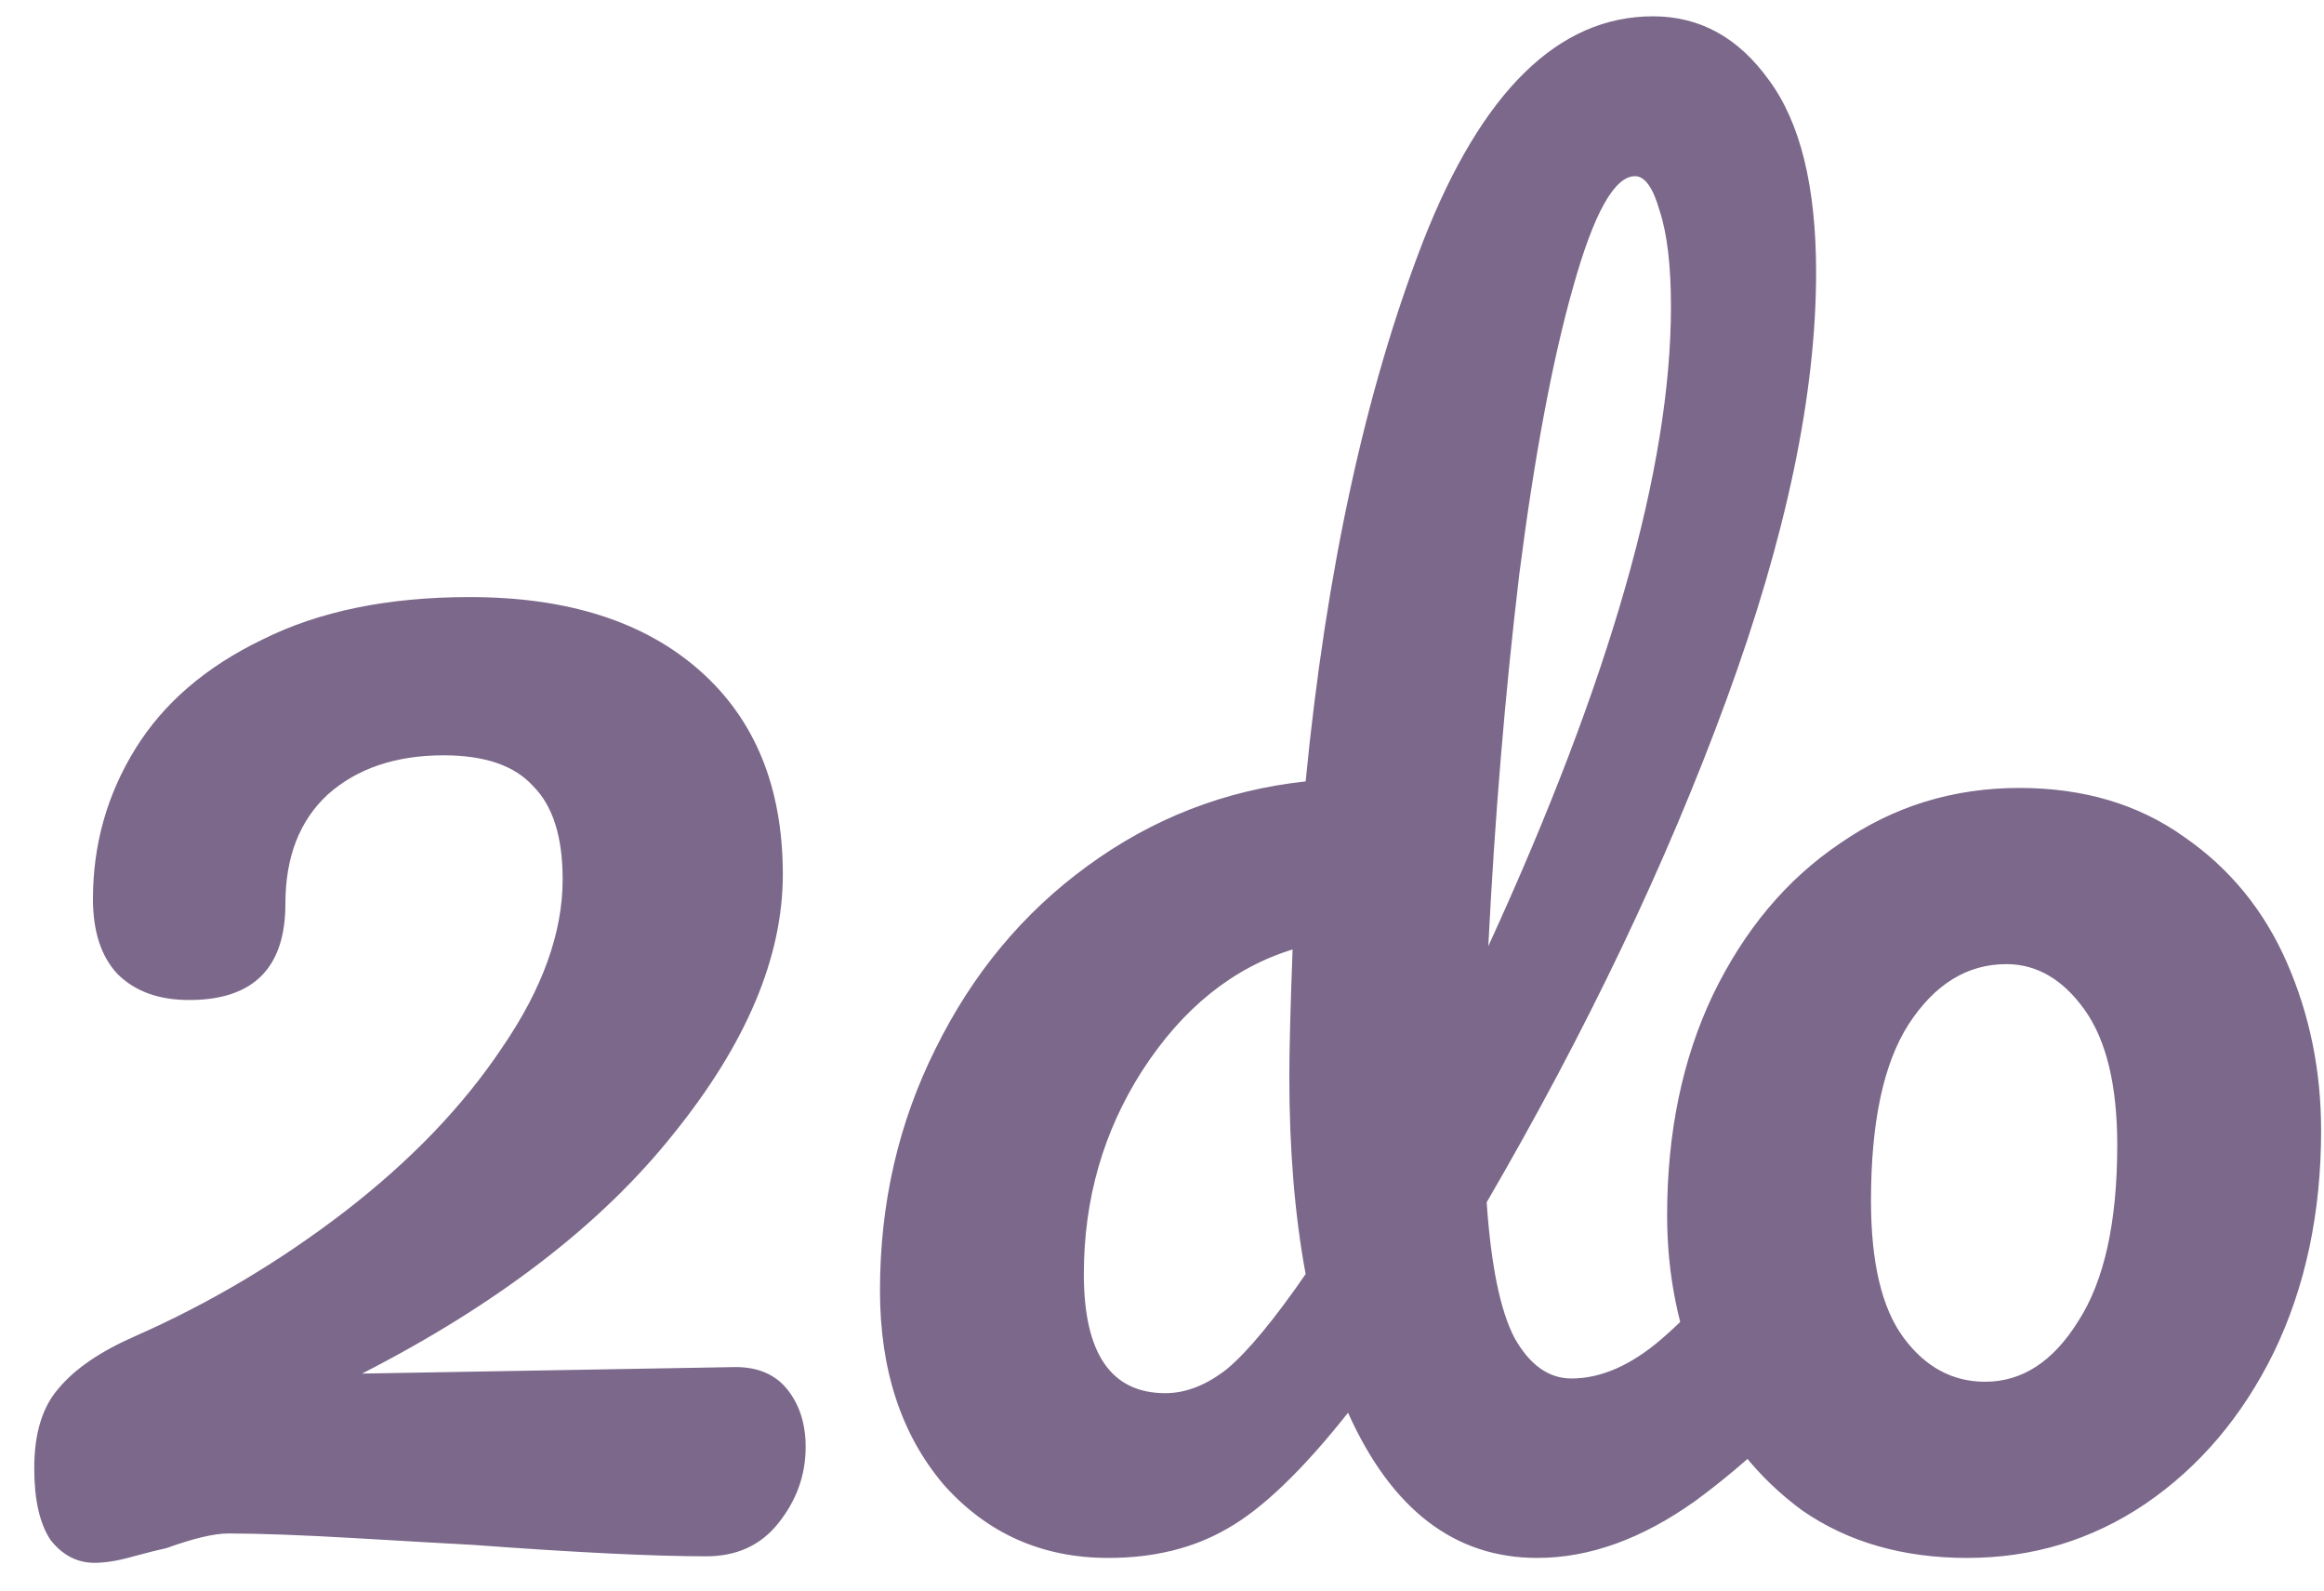 <svg width="57" height="39" viewBox="0 0 57 39" fill="none" xmlns="http://www.w3.org/2000/svg">
<path d="M18.04 33.52C18.6 33.52 19.027 33.707 19.32 34.08C19.613 34.453 19.76 34.92 19.76 35.48C19.76 36.173 19.533 36.8 19.08 37.36C18.653 37.893 18.067 38.16 17.32 38.16C16.04 38.16 14.133 38.067 11.6 37.88C11.093 37.853 10.16 37.8 8.8 37.72C7.44 37.64 6.373 37.6 5.6 37.6C5.253 37.6 4.747 37.72 4.08 37.96C3.947 37.987 3.68 38.053 3.28 38.16C2.907 38.267 2.587 38.32 2.32 38.32C1.893 38.32 1.533 38.133 1.24 37.76C0.973 37.36 0.84 36.773 0.84 36C0.84 35.147 1.04 34.493 1.44 34.04C1.84 33.56 2.467 33.133 3.32 32.76C5.133 31.96 6.84 30.947 8.44 29.72C10.067 28.467 11.36 27.12 12.32 25.68C13.307 24.24 13.8 22.867 13.8 21.56C13.8 20.52 13.56 19.76 13.08 19.28C12.627 18.773 11.893 18.52 10.88 18.52C9.707 18.52 8.76 18.84 8.04 19.48C7.347 20.12 7 21.013 7 22.16C7 23.733 6.213 24.52 4.64 24.52C3.893 24.52 3.307 24.307 2.88 23.88C2.48 23.453 2.28 22.84 2.28 22.04C2.28 20.707 2.627 19.48 3.32 18.36C4.013 17.24 5.053 16.347 6.44 15.68C7.827 14.987 9.52 14.64 11.52 14.64C13.92 14.64 15.8 15.24 17.16 16.44C18.52 17.64 19.2 19.307 19.2 21.44C19.2 23.467 18.307 25.587 16.52 27.8C14.76 30.013 12.213 31.973 8.88 33.68L18.04 33.52ZM44.823 29.08C45.169 29.08 45.436 29.24 45.623 29.56C45.836 29.88 45.943 30.32 45.943 30.88C45.943 31.947 45.69 32.773 45.183 33.36C44.09 34.693 42.889 35.84 41.583 36.8C40.276 37.733 38.983 38.2 37.703 38.2C35.676 38.2 34.13 37.013 33.063 34.64C31.943 36.053 30.956 37 30.103 37.48C29.276 37.96 28.303 38.2 27.183 38.2C25.556 38.2 24.209 37.6 23.143 36.4C22.103 35.173 21.583 33.587 21.583 31.64C21.583 29.507 22.036 27.533 22.943 25.72C23.849 23.88 25.09 22.387 26.663 21.24C28.263 20.067 30.049 19.373 32.023 19.16C32.529 13.987 33.489 9.573 34.903 5.92C36.343 2.24 38.223 0.4 40.543 0.4C41.69 0.4 42.636 0.92 43.383 1.96C44.156 3 44.543 4.573 44.543 6.68C44.543 9.667 43.809 13.16 42.343 17.16C40.876 21.16 38.916 25.267 36.463 29.48C36.569 31.027 36.796 32.133 37.143 32.8C37.516 33.467 37.983 33.8 38.543 33.8C39.263 33.8 39.996 33.48 40.743 32.84C41.489 32.2 42.489 31.133 43.743 29.64C44.063 29.267 44.423 29.08 44.823 29.08ZM40.103 4.32C39.596 4.32 39.09 5.227 38.583 7.04C38.076 8.827 37.636 11.173 37.263 14.08C36.916 16.987 36.663 20.027 36.503 23.2C39.489 16.693 40.983 11.467 40.983 7.52C40.983 6.507 40.889 5.72 40.703 5.16C40.543 4.6 40.343 4.32 40.103 4.32ZM28.583 34.16C29.09 34.16 29.596 33.96 30.103 33.56C30.61 33.133 31.25 32.36 32.023 31.24C31.756 29.8 31.623 28.187 31.623 26.4C31.623 25.76 31.649 24.72 31.703 23.28C30.236 23.733 29.009 24.72 28.023 26.24C27.063 27.733 26.583 29.4 26.583 31.24C26.583 33.187 27.25 34.16 28.583 34.16ZM48.249 38.2C46.675 38.2 45.329 37.813 44.209 37.04C43.115 36.24 42.289 35.2 41.729 33.92C41.169 32.64 40.889 31.267 40.889 29.8C40.889 27.773 41.262 25.973 42.009 24.4C42.782 22.8 43.822 21.56 45.129 20.68C46.435 19.773 47.902 19.32 49.529 19.32C51.102 19.32 52.449 19.72 53.569 20.52C54.689 21.293 55.529 22.32 56.089 23.6C56.649 24.88 56.929 26.253 56.929 27.72C56.929 29.747 56.542 31.56 55.769 33.16C54.995 34.733 53.942 35.973 52.609 36.88C51.302 37.76 49.849 38.2 48.249 38.2ZM48.689 33.88C49.595 33.88 50.355 33.387 50.969 32.4C51.609 31.413 51.929 29.973 51.929 28.08C51.929 26.613 51.662 25.507 51.129 24.76C50.595 24.013 49.955 23.64 49.209 23.64C48.249 23.64 47.449 24.133 46.809 25.12C46.195 26.08 45.889 27.52 45.889 29.44C45.889 30.96 46.155 32.08 46.689 32.8C47.222 33.52 47.889 33.88 48.689 33.88Z" fill="#7B688A"/>
</svg>

